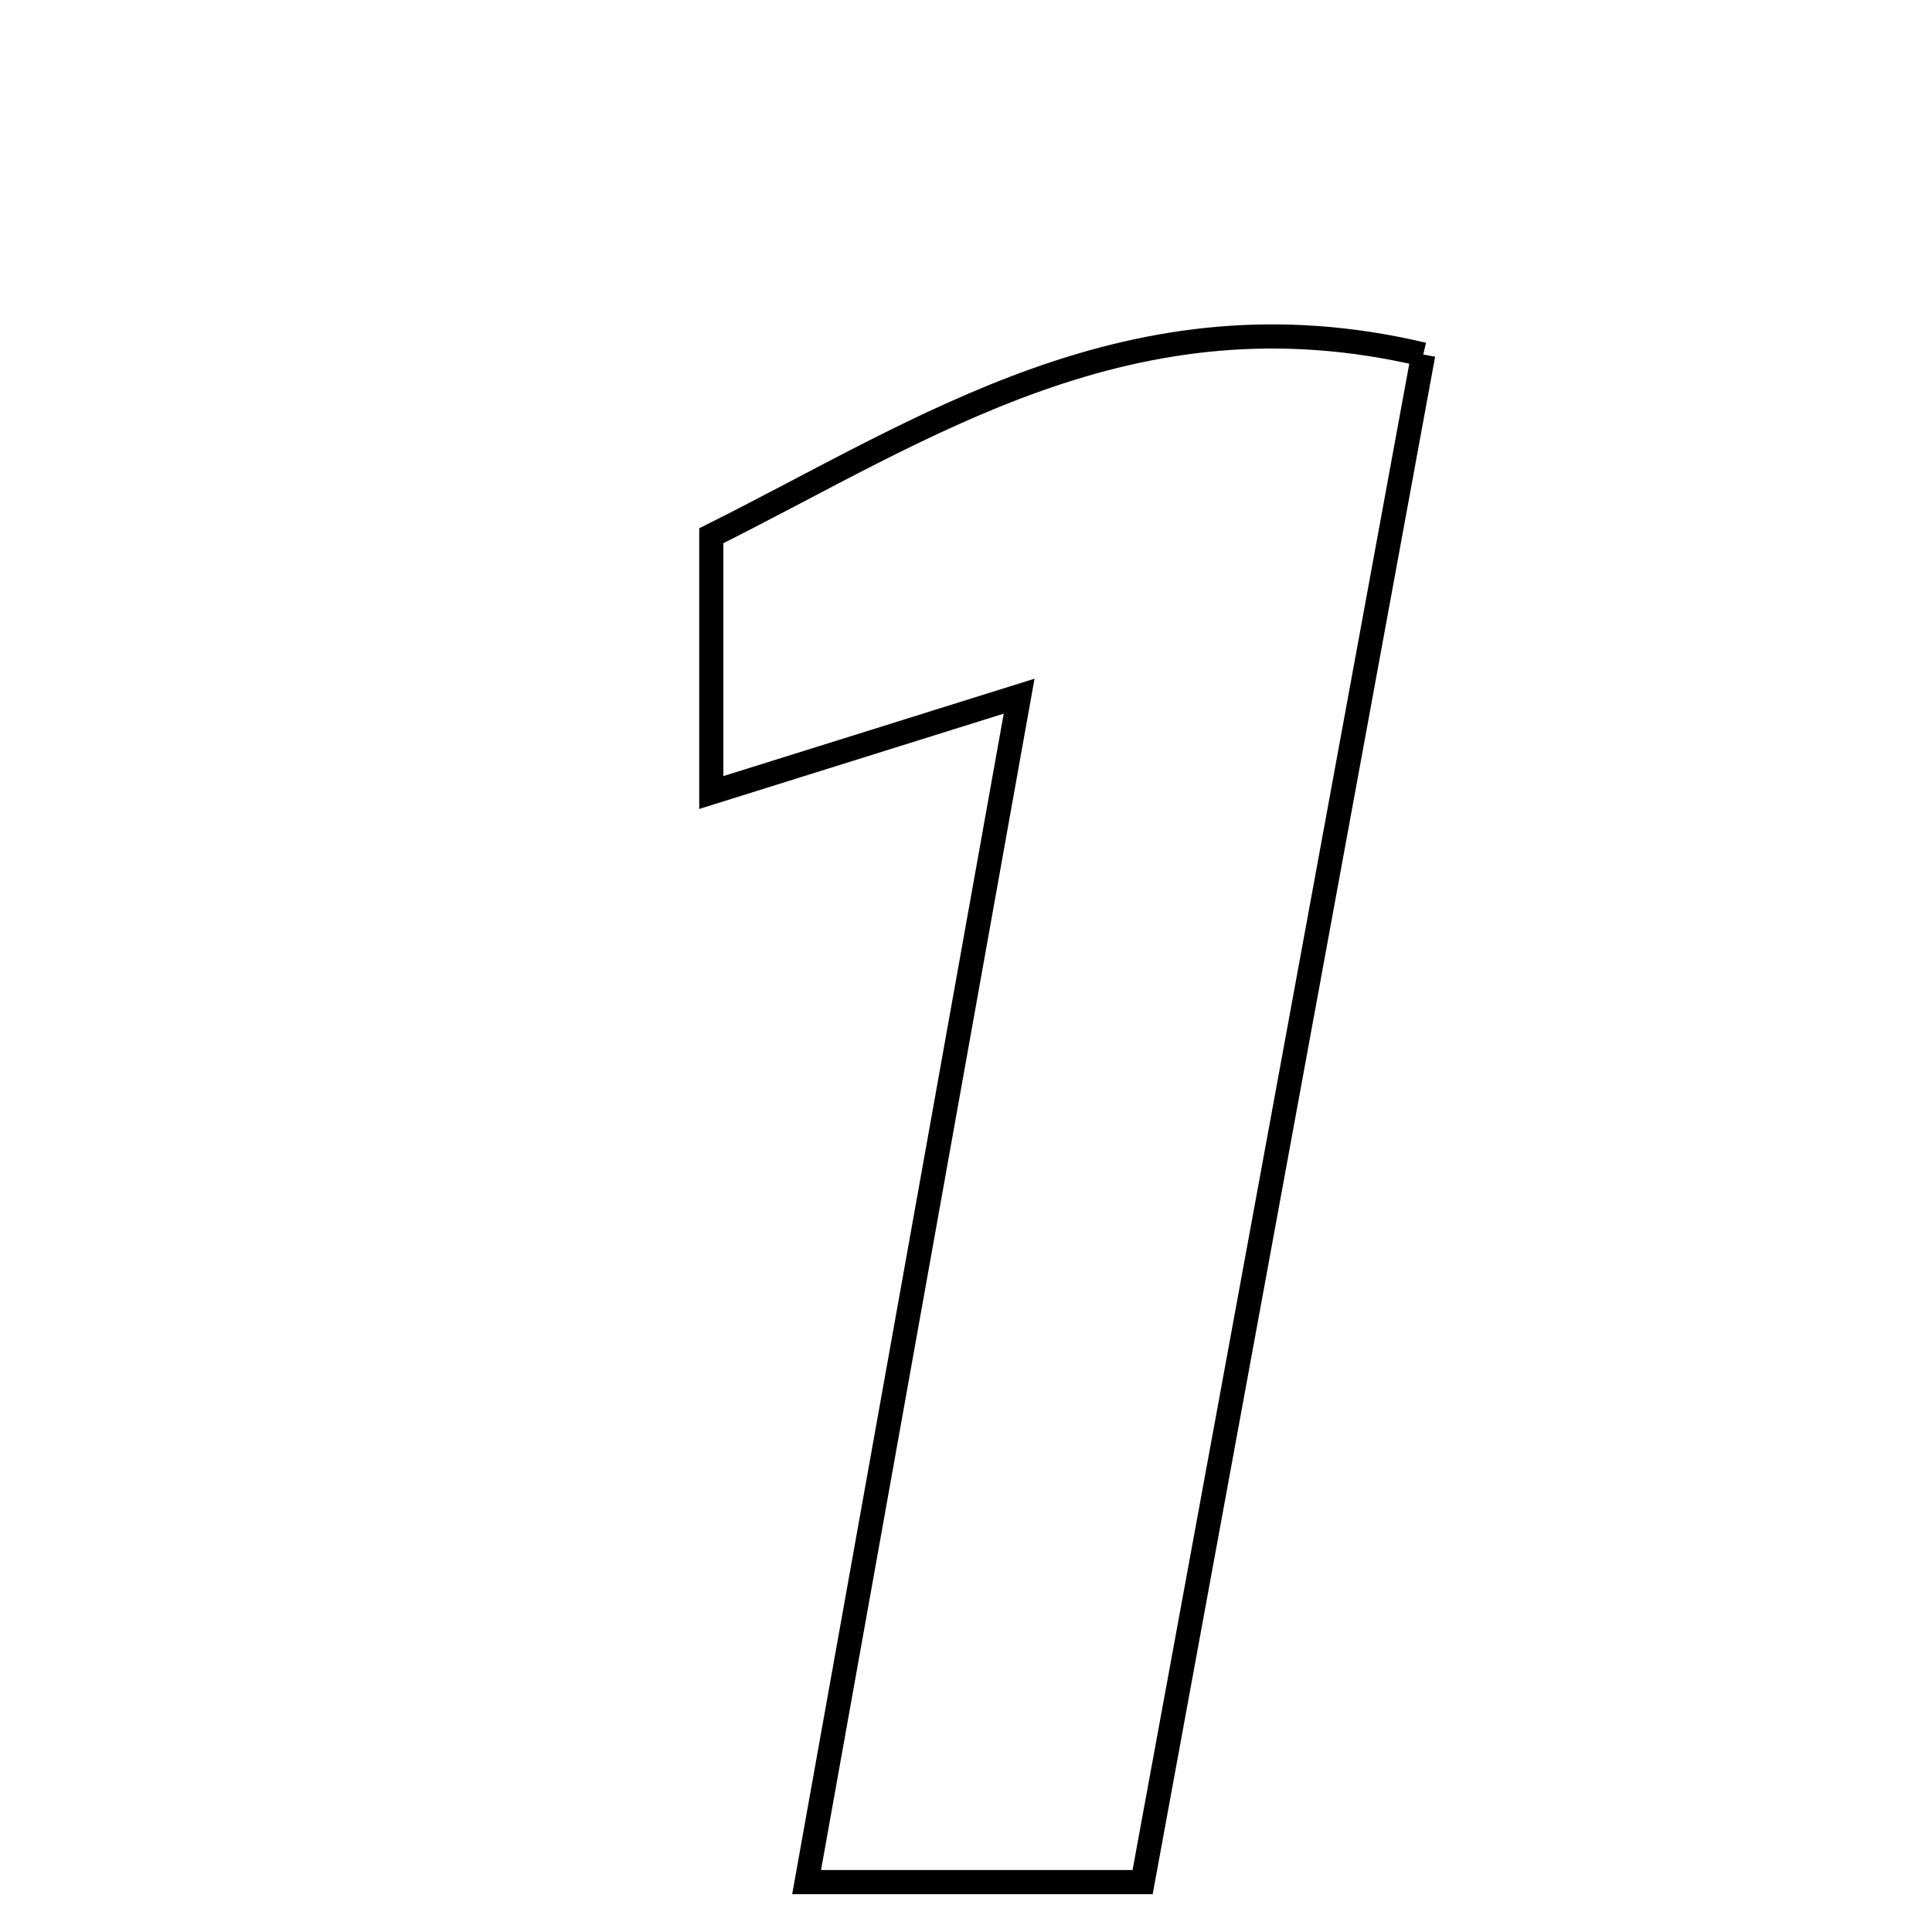 <svg xmlns="http://www.w3.org/2000/svg" viewBox="0.0 0.0 24.0 24.0" height="200px" width="200px"><path fill="none" stroke="black" stroke-width=".3" stroke-opacity="1.0"  filling="0" d="M17.68 4.404 C16.507 10.787 15.356 17.054 14.194 23.38 C12.545 23.38 11.402 23.38 10.02 23.38 C10.896 18.488 11.744 13.756 12.66 8.648 C11.259 9.086 10.114 9.445 8.836 9.845 C8.836 8.772 8.836 7.817 8.836 6.655 C11.479 5.337 14.056 3.545 17.68 4.404"></path></svg>